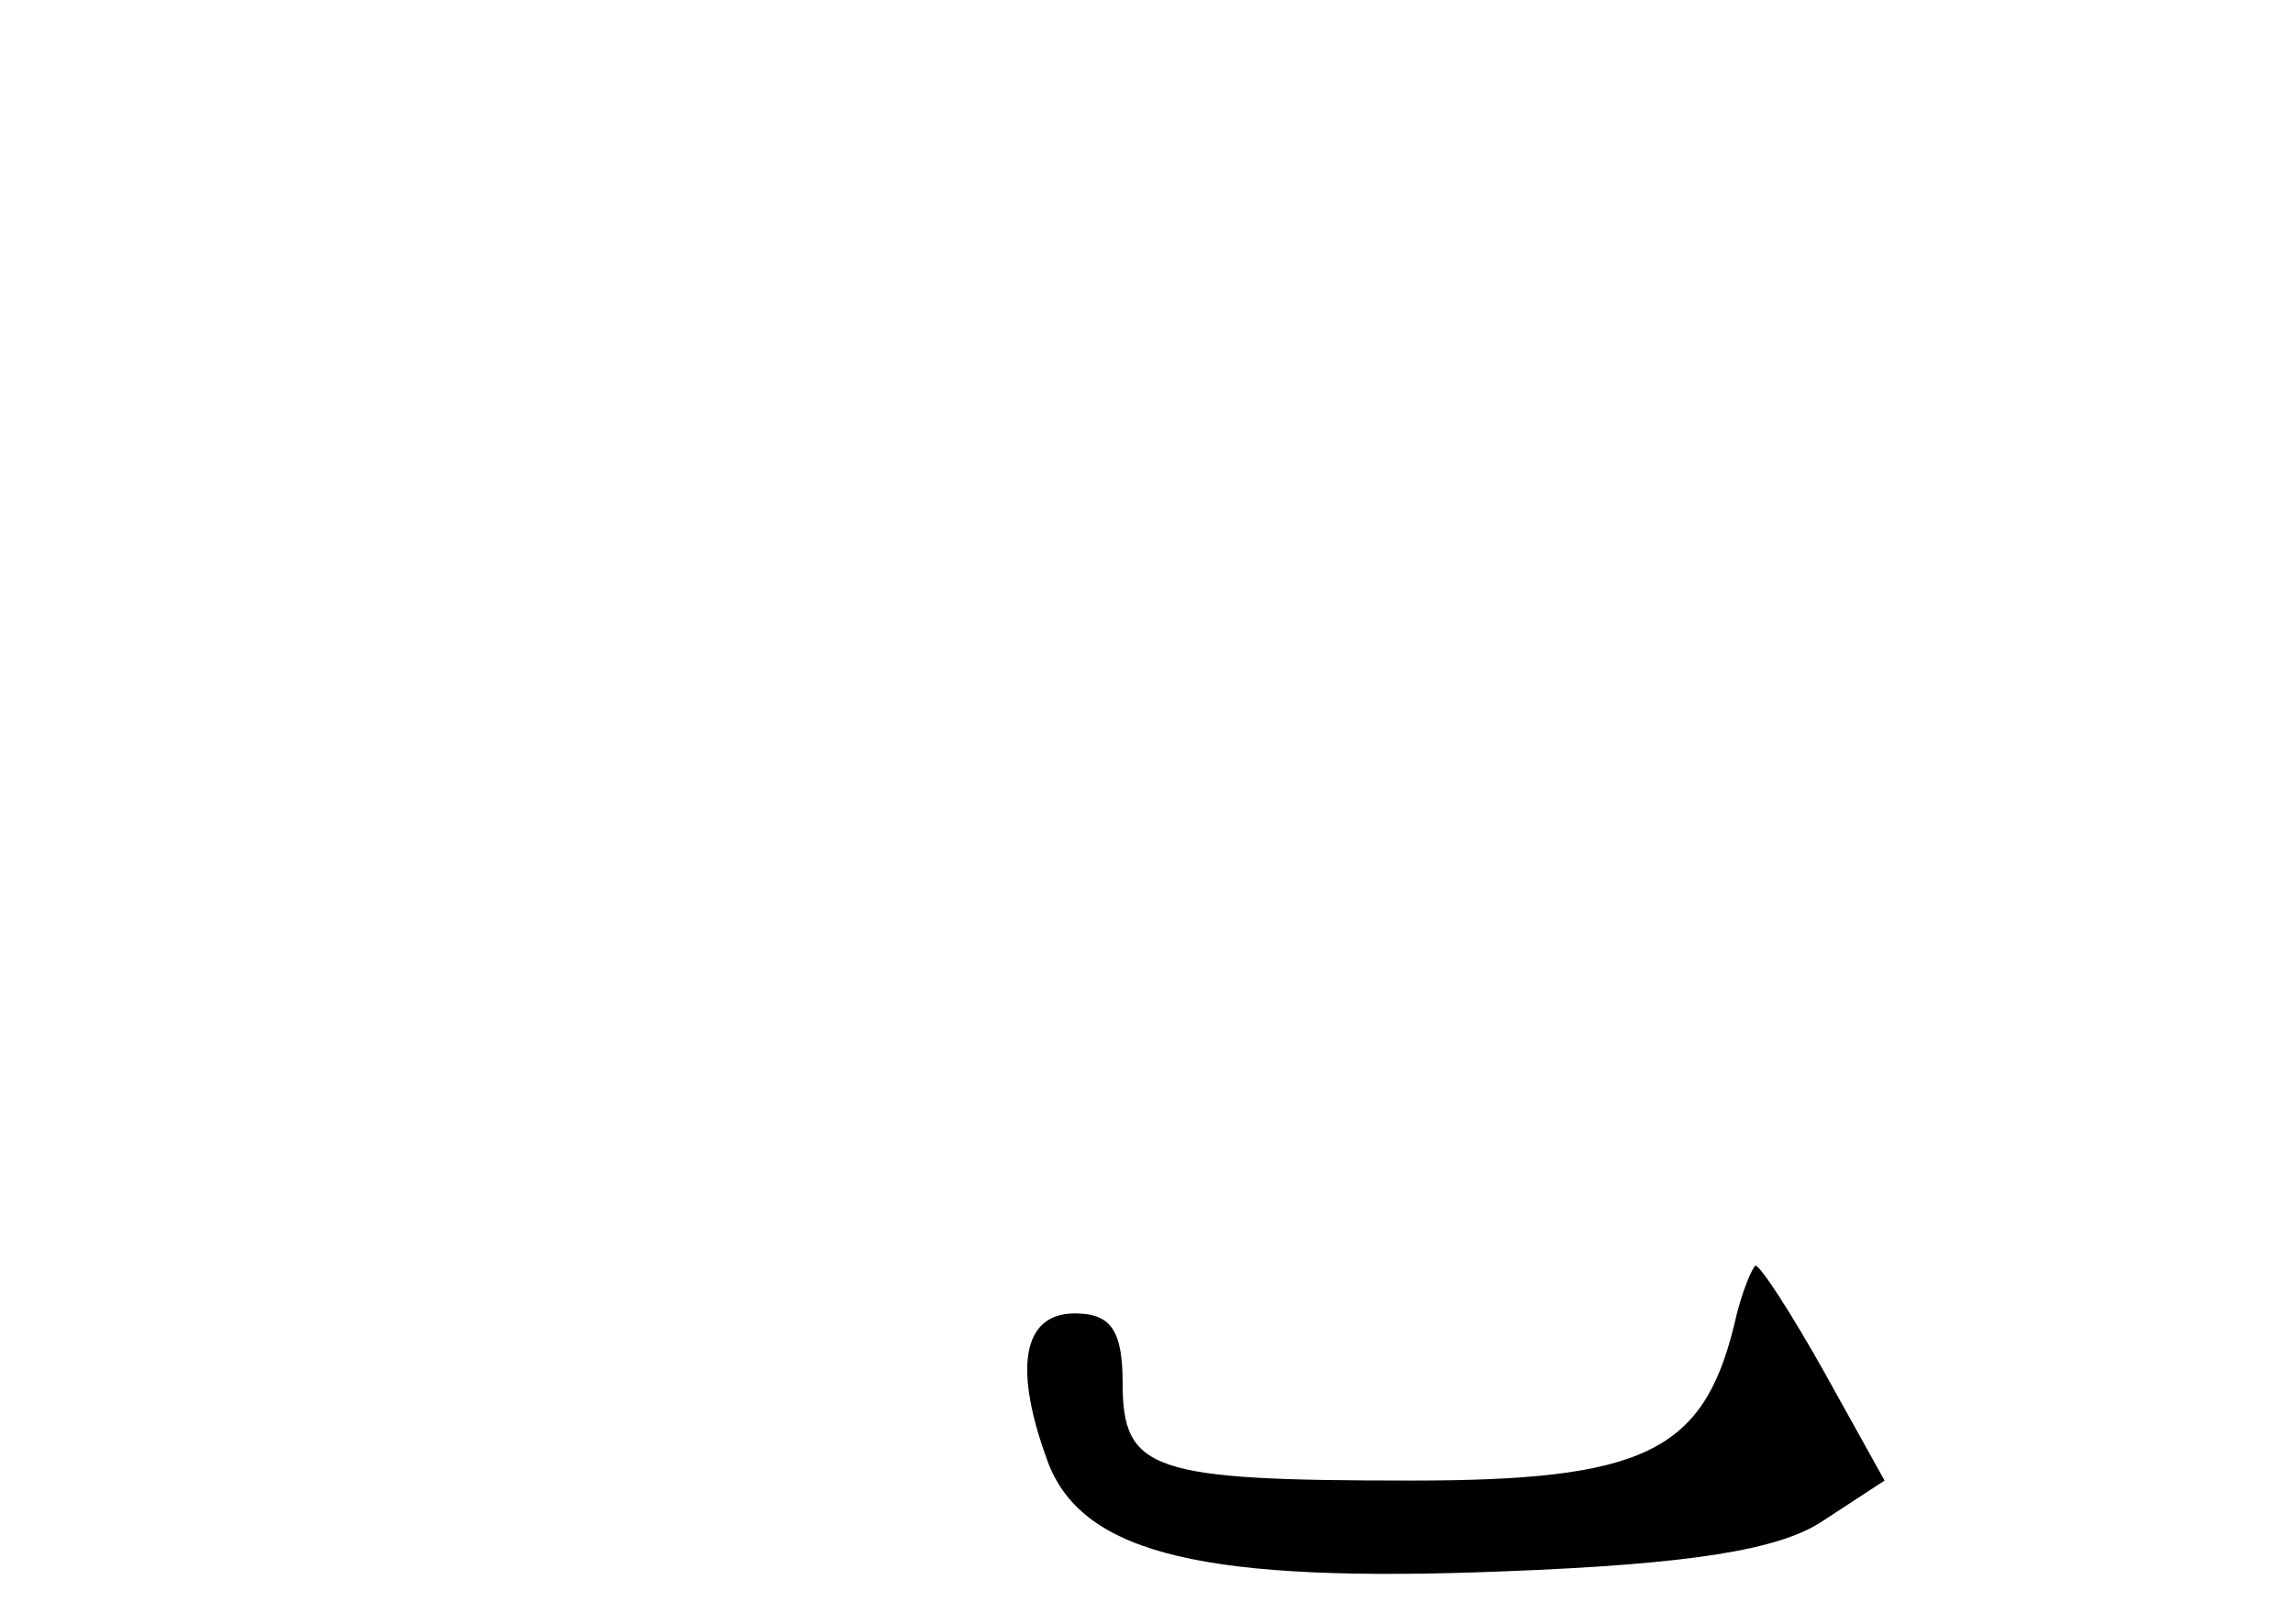 <?xml version="1.0" standalone="no"?>
<!DOCTYPE svg PUBLIC "-//W3C//DTD SVG 20010904//EN"
 "http://www.w3.org/TR/2001/REC-SVG-20010904/DTD/svg10.dtd">
<svg version="1.0" xmlns="http://www.w3.org/2000/svg"
 width="96pt" height="68pt" viewBox="0 0 96 68"
 preserveAspectRatio="xMidYMid meet">
<g transform="translate(0,68) scale(0.1,-0.1)"
fill="#000000" stroke="none">
<path d="M726 125 c-13 -53 -38 -65 -135 -65 -109 0 -121 4 -121 41 0 22 -5
29 -20 29 -22 0 -26 -23 -11 -63 15 -38 66 -50 191 -45 78 3 115 9 133 21 l26
17 -25 45 c-14 25 -27 45 -29 45 -1 0 -6 -11 -9 -25z"/>
</g>
</svg>
